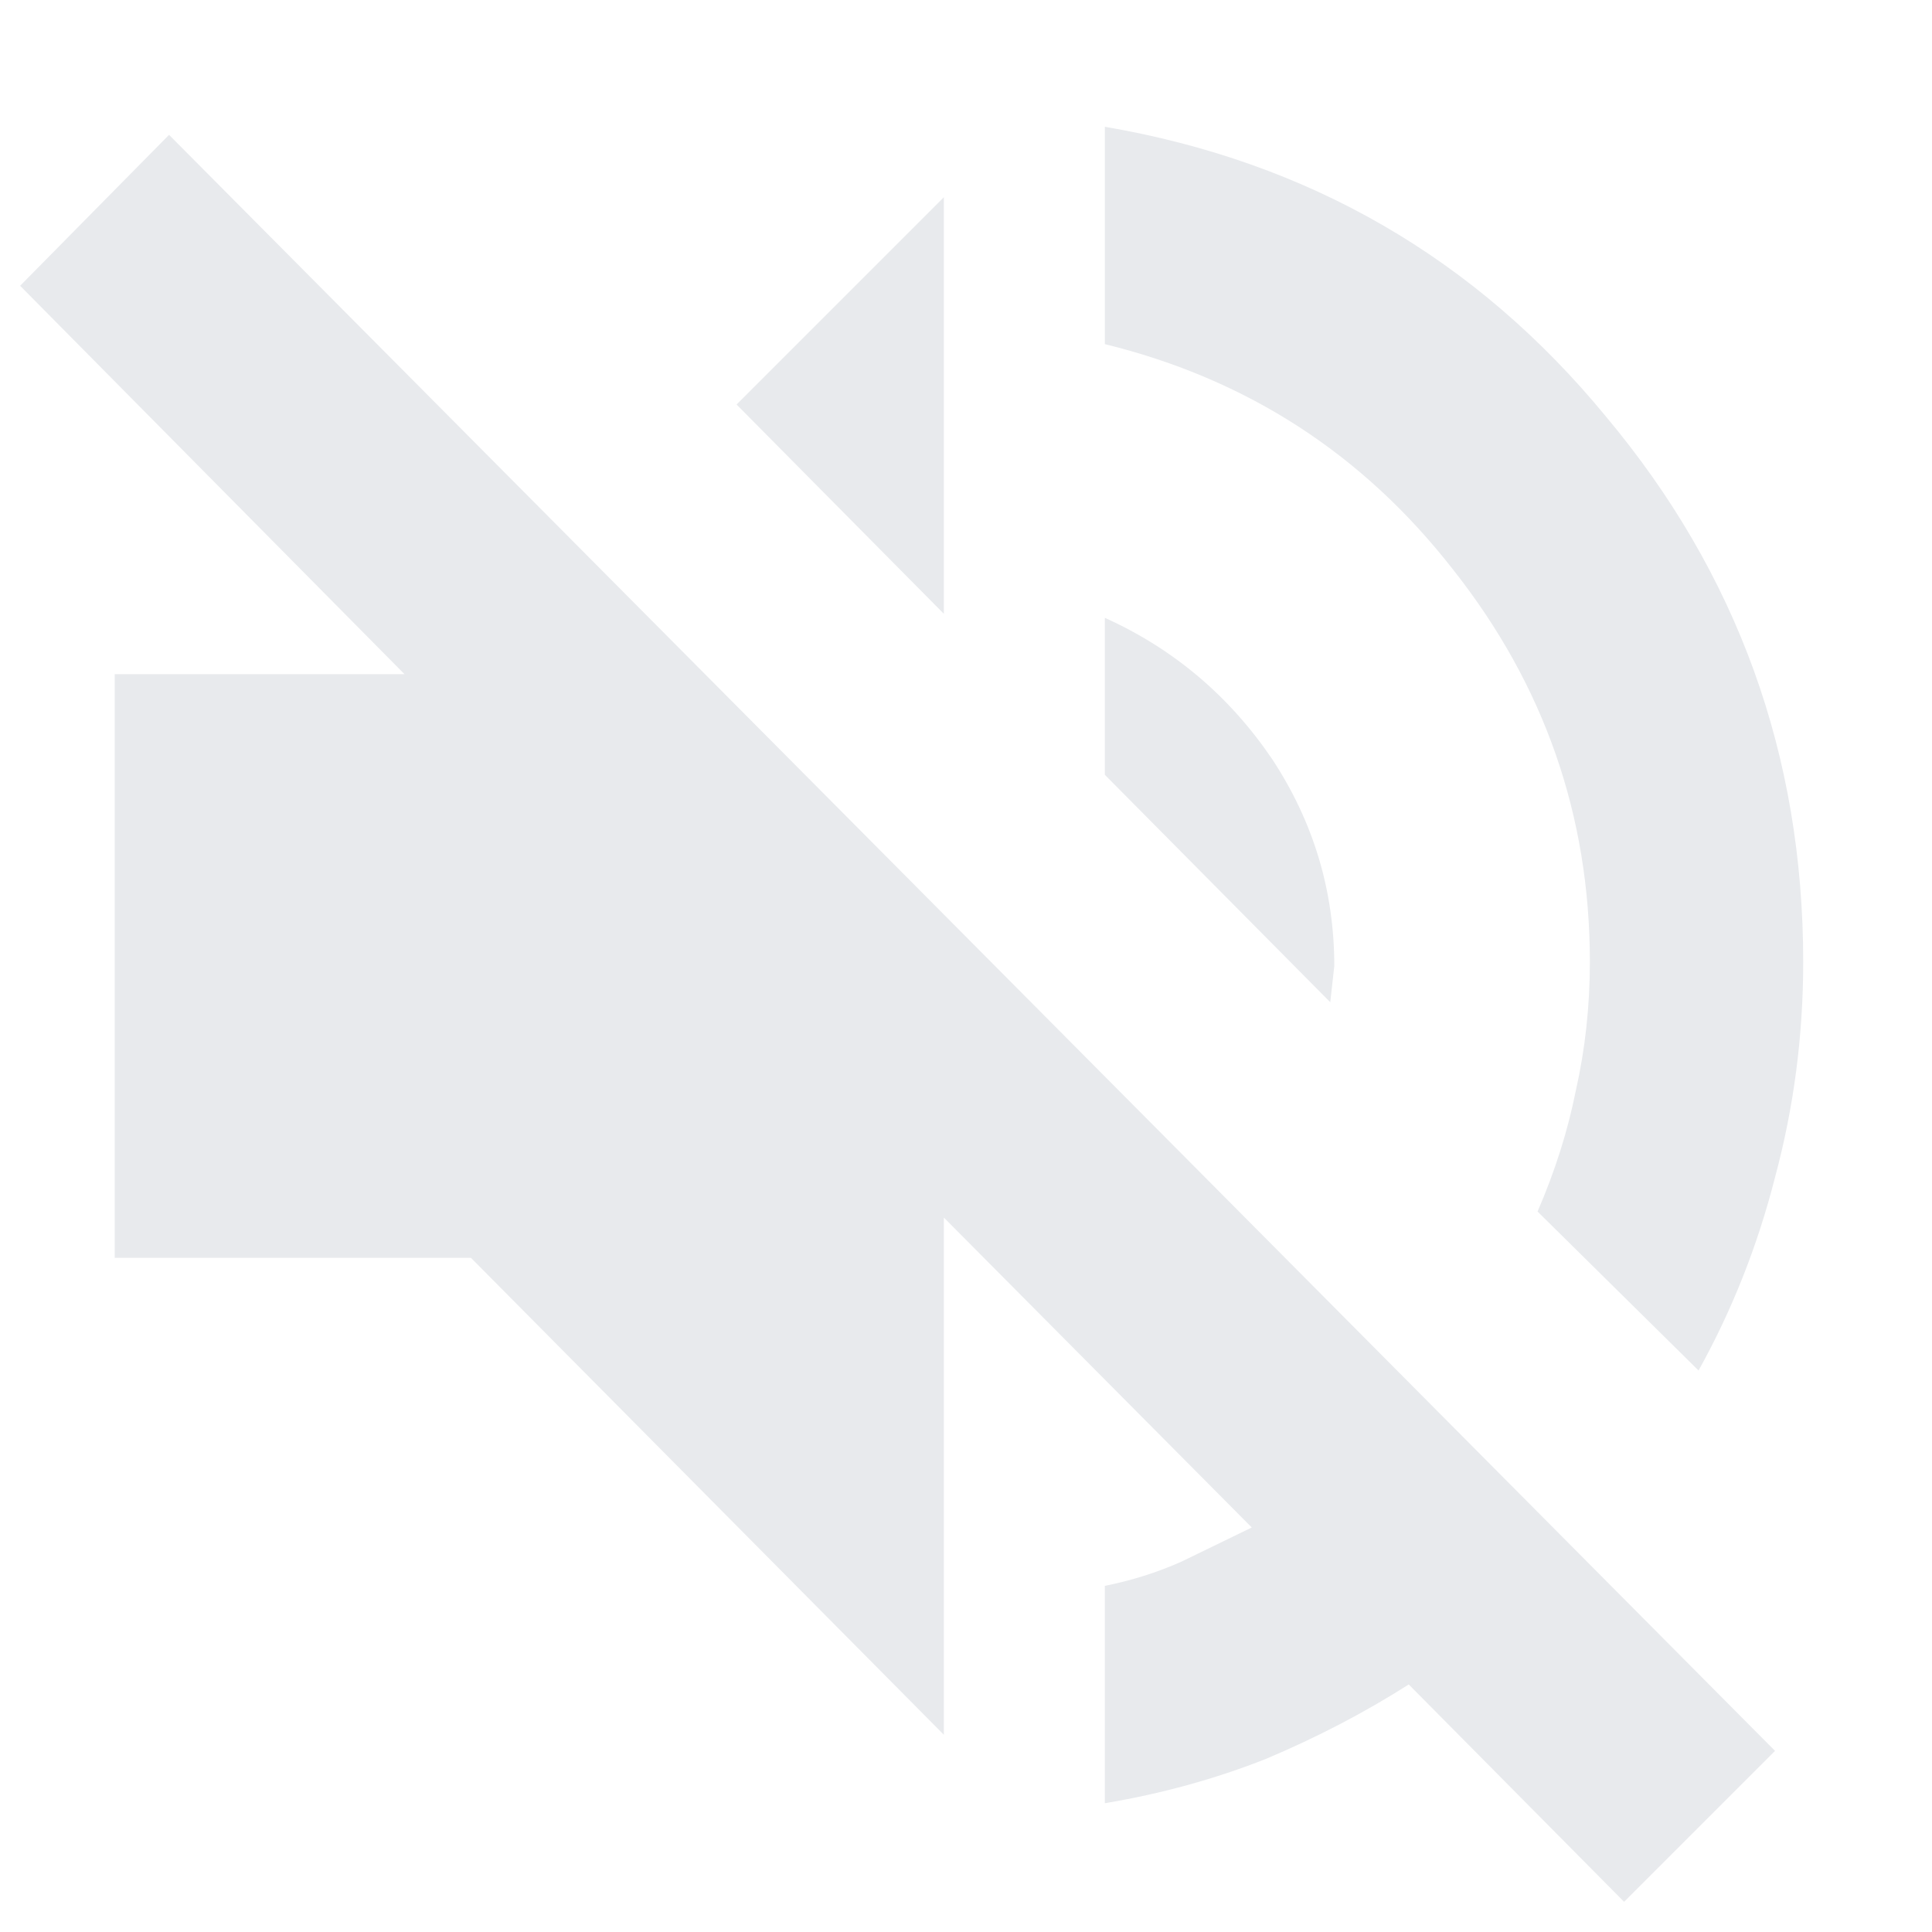 <svg fill="#e8eaed" viewBox="0 -960 960 960"><path d="M807-15 700-123q-33 21-71 37-38 15-80 22v-108q20-4 38-12l35-17-153-154v257L234-335H57v-290h144L10-818l74-75L882-90l-75 75Zm37-264-80-79q13-30 19-60 7-31 7-64 0-109-68-195-67-86-173-112v-108q152 26 249 144 98 117 98 271 0 55-14 107-13 51-38 96ZM661-462 549-575v-78q51 23 83 70 31 47 31 103l-1 9-1 9ZM469-655 366-759l103-103v207Z"/></svg>